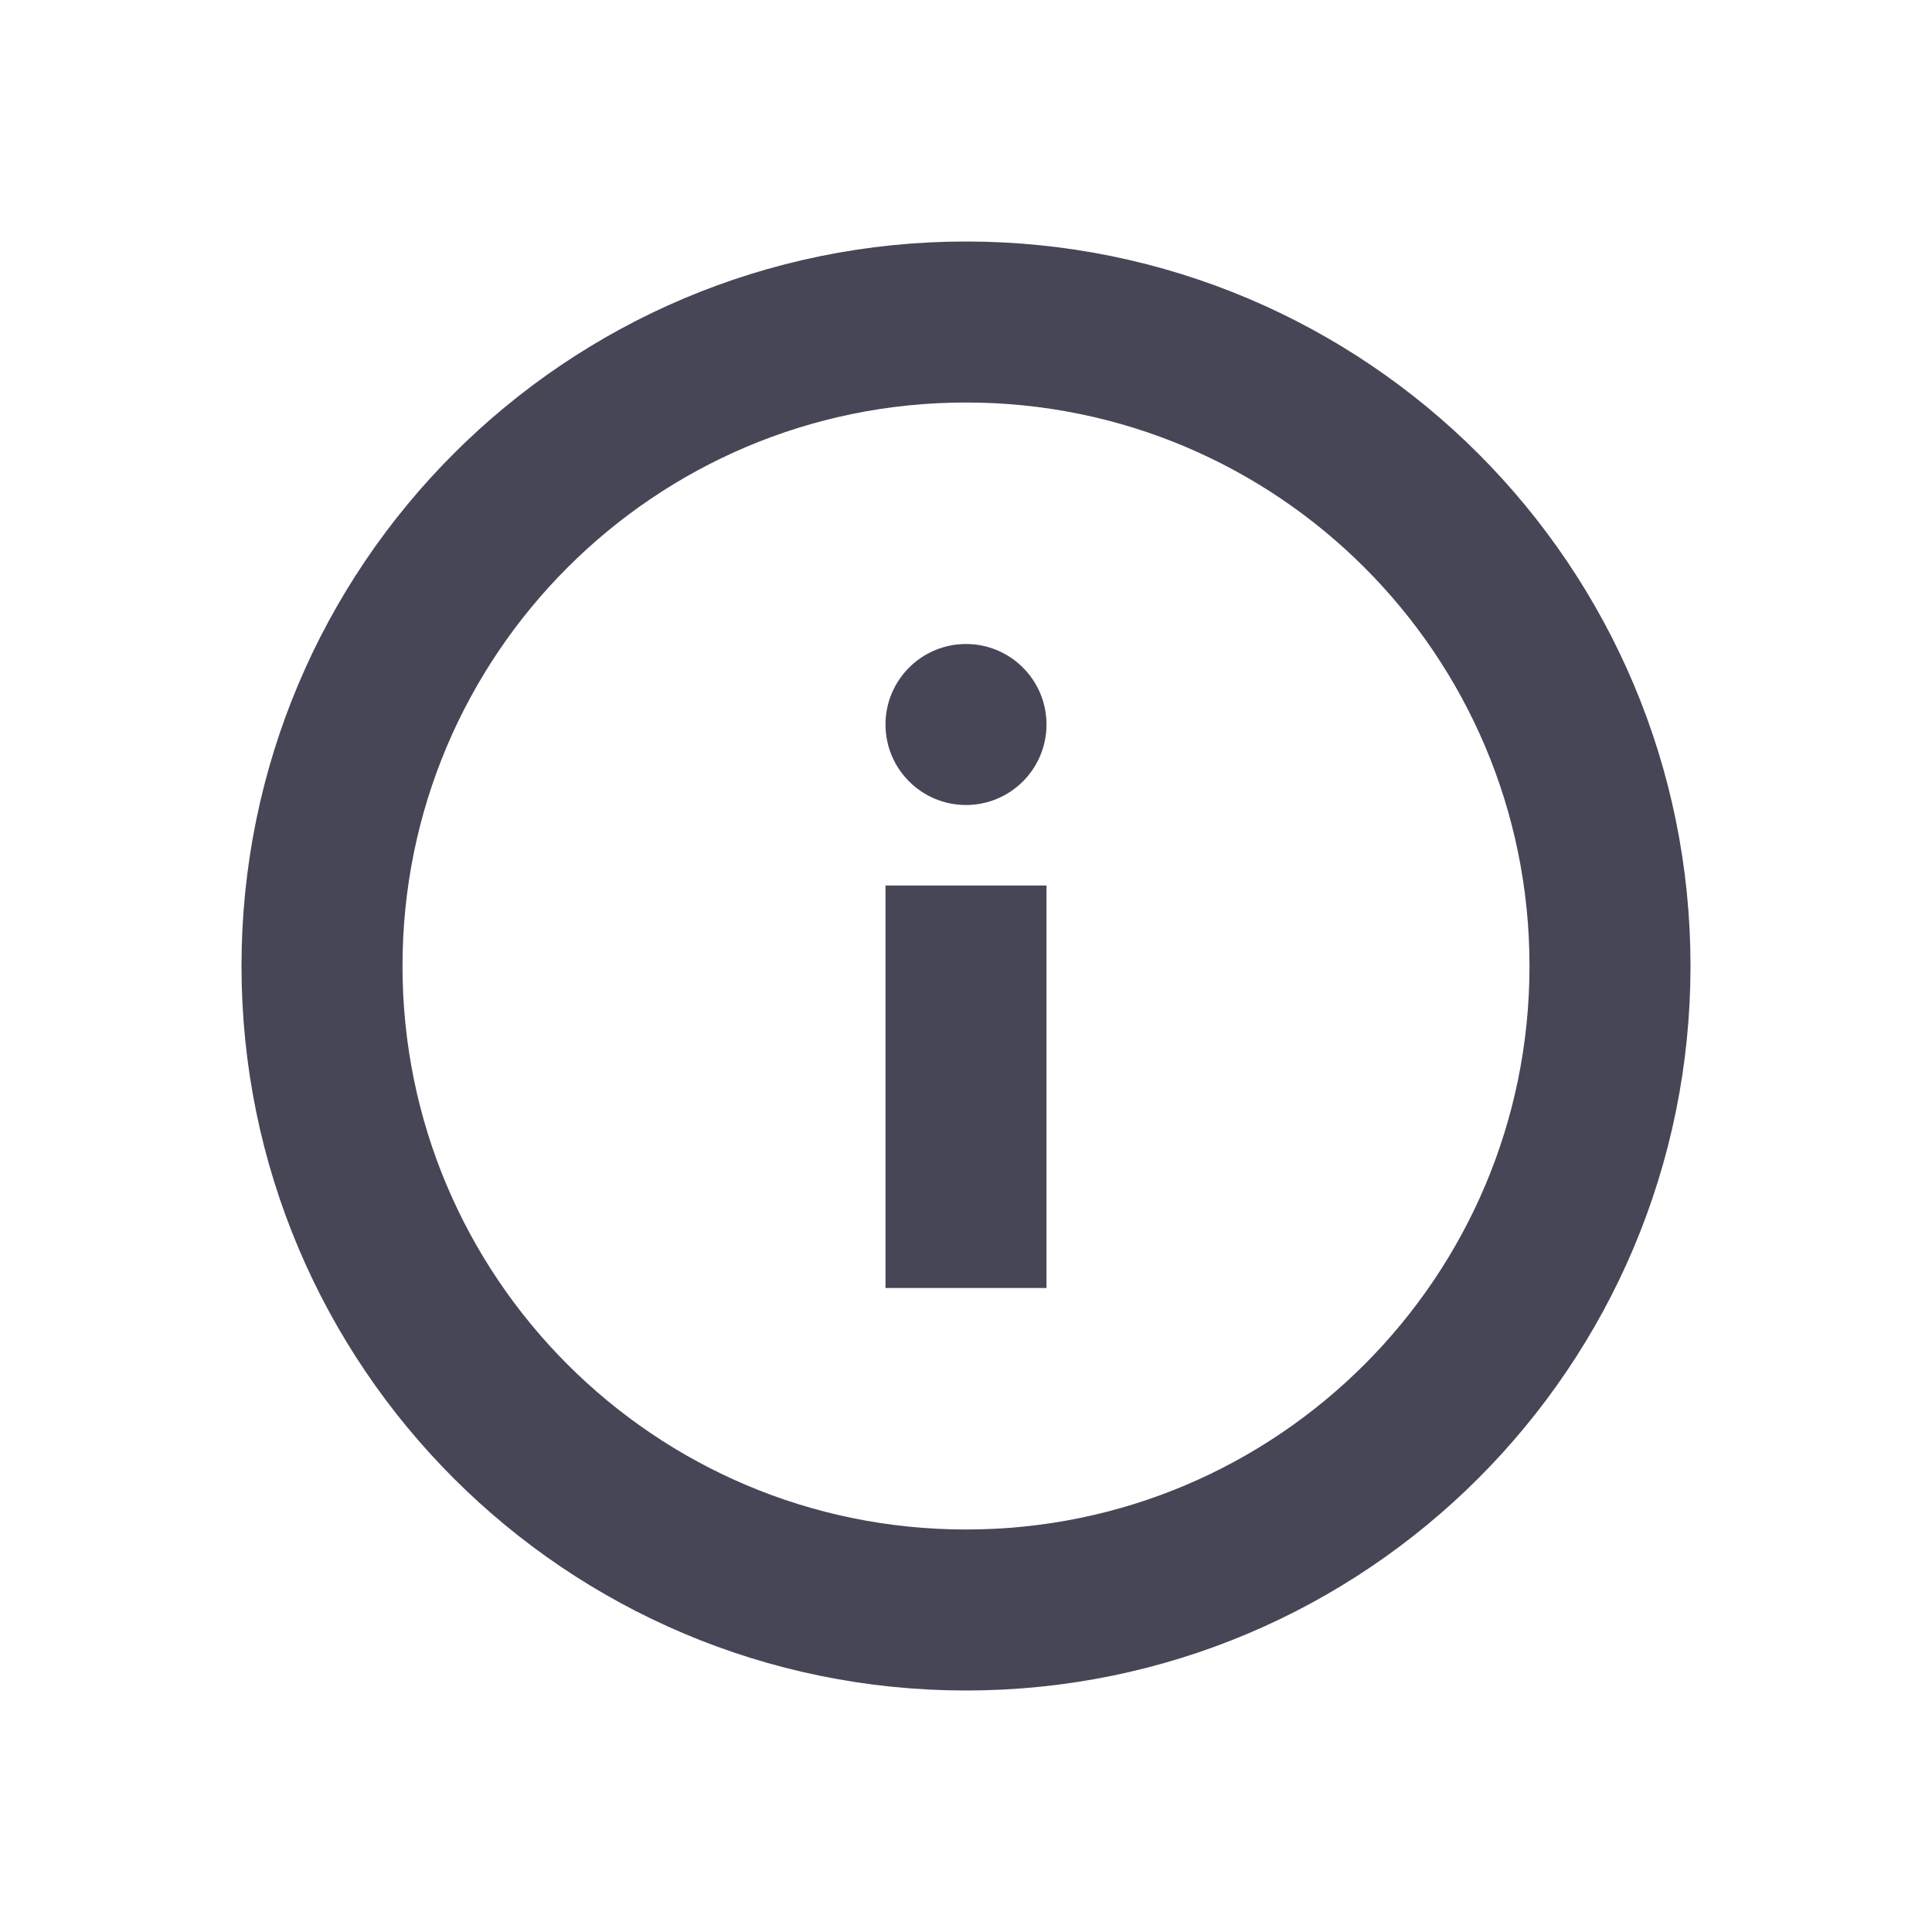 <svg width="24" height="24" viewBox="0 0 24 24" fill="none" xmlns="http://www.w3.org/2000/svg">
<path d="M4 12C4 7.581 7.581 4 12 4C16.419 4 20 7.581 20 12C20 16.419 16.419 20 12 20C7.581 20 4 16.419 4 12Z" stroke="#464656" stroke-width="2"/>
<path d="M12 8C11.448 8 11 8.448 11 9C11 9.552 11.448 10 12 10C12.552 10 13 9.552 13 9C13 8.448 12.552 8 12 8Z" fill="#464656"/>
<rect x="11" y="11" width="2" height="5" fill="#464656"/>
</svg>

